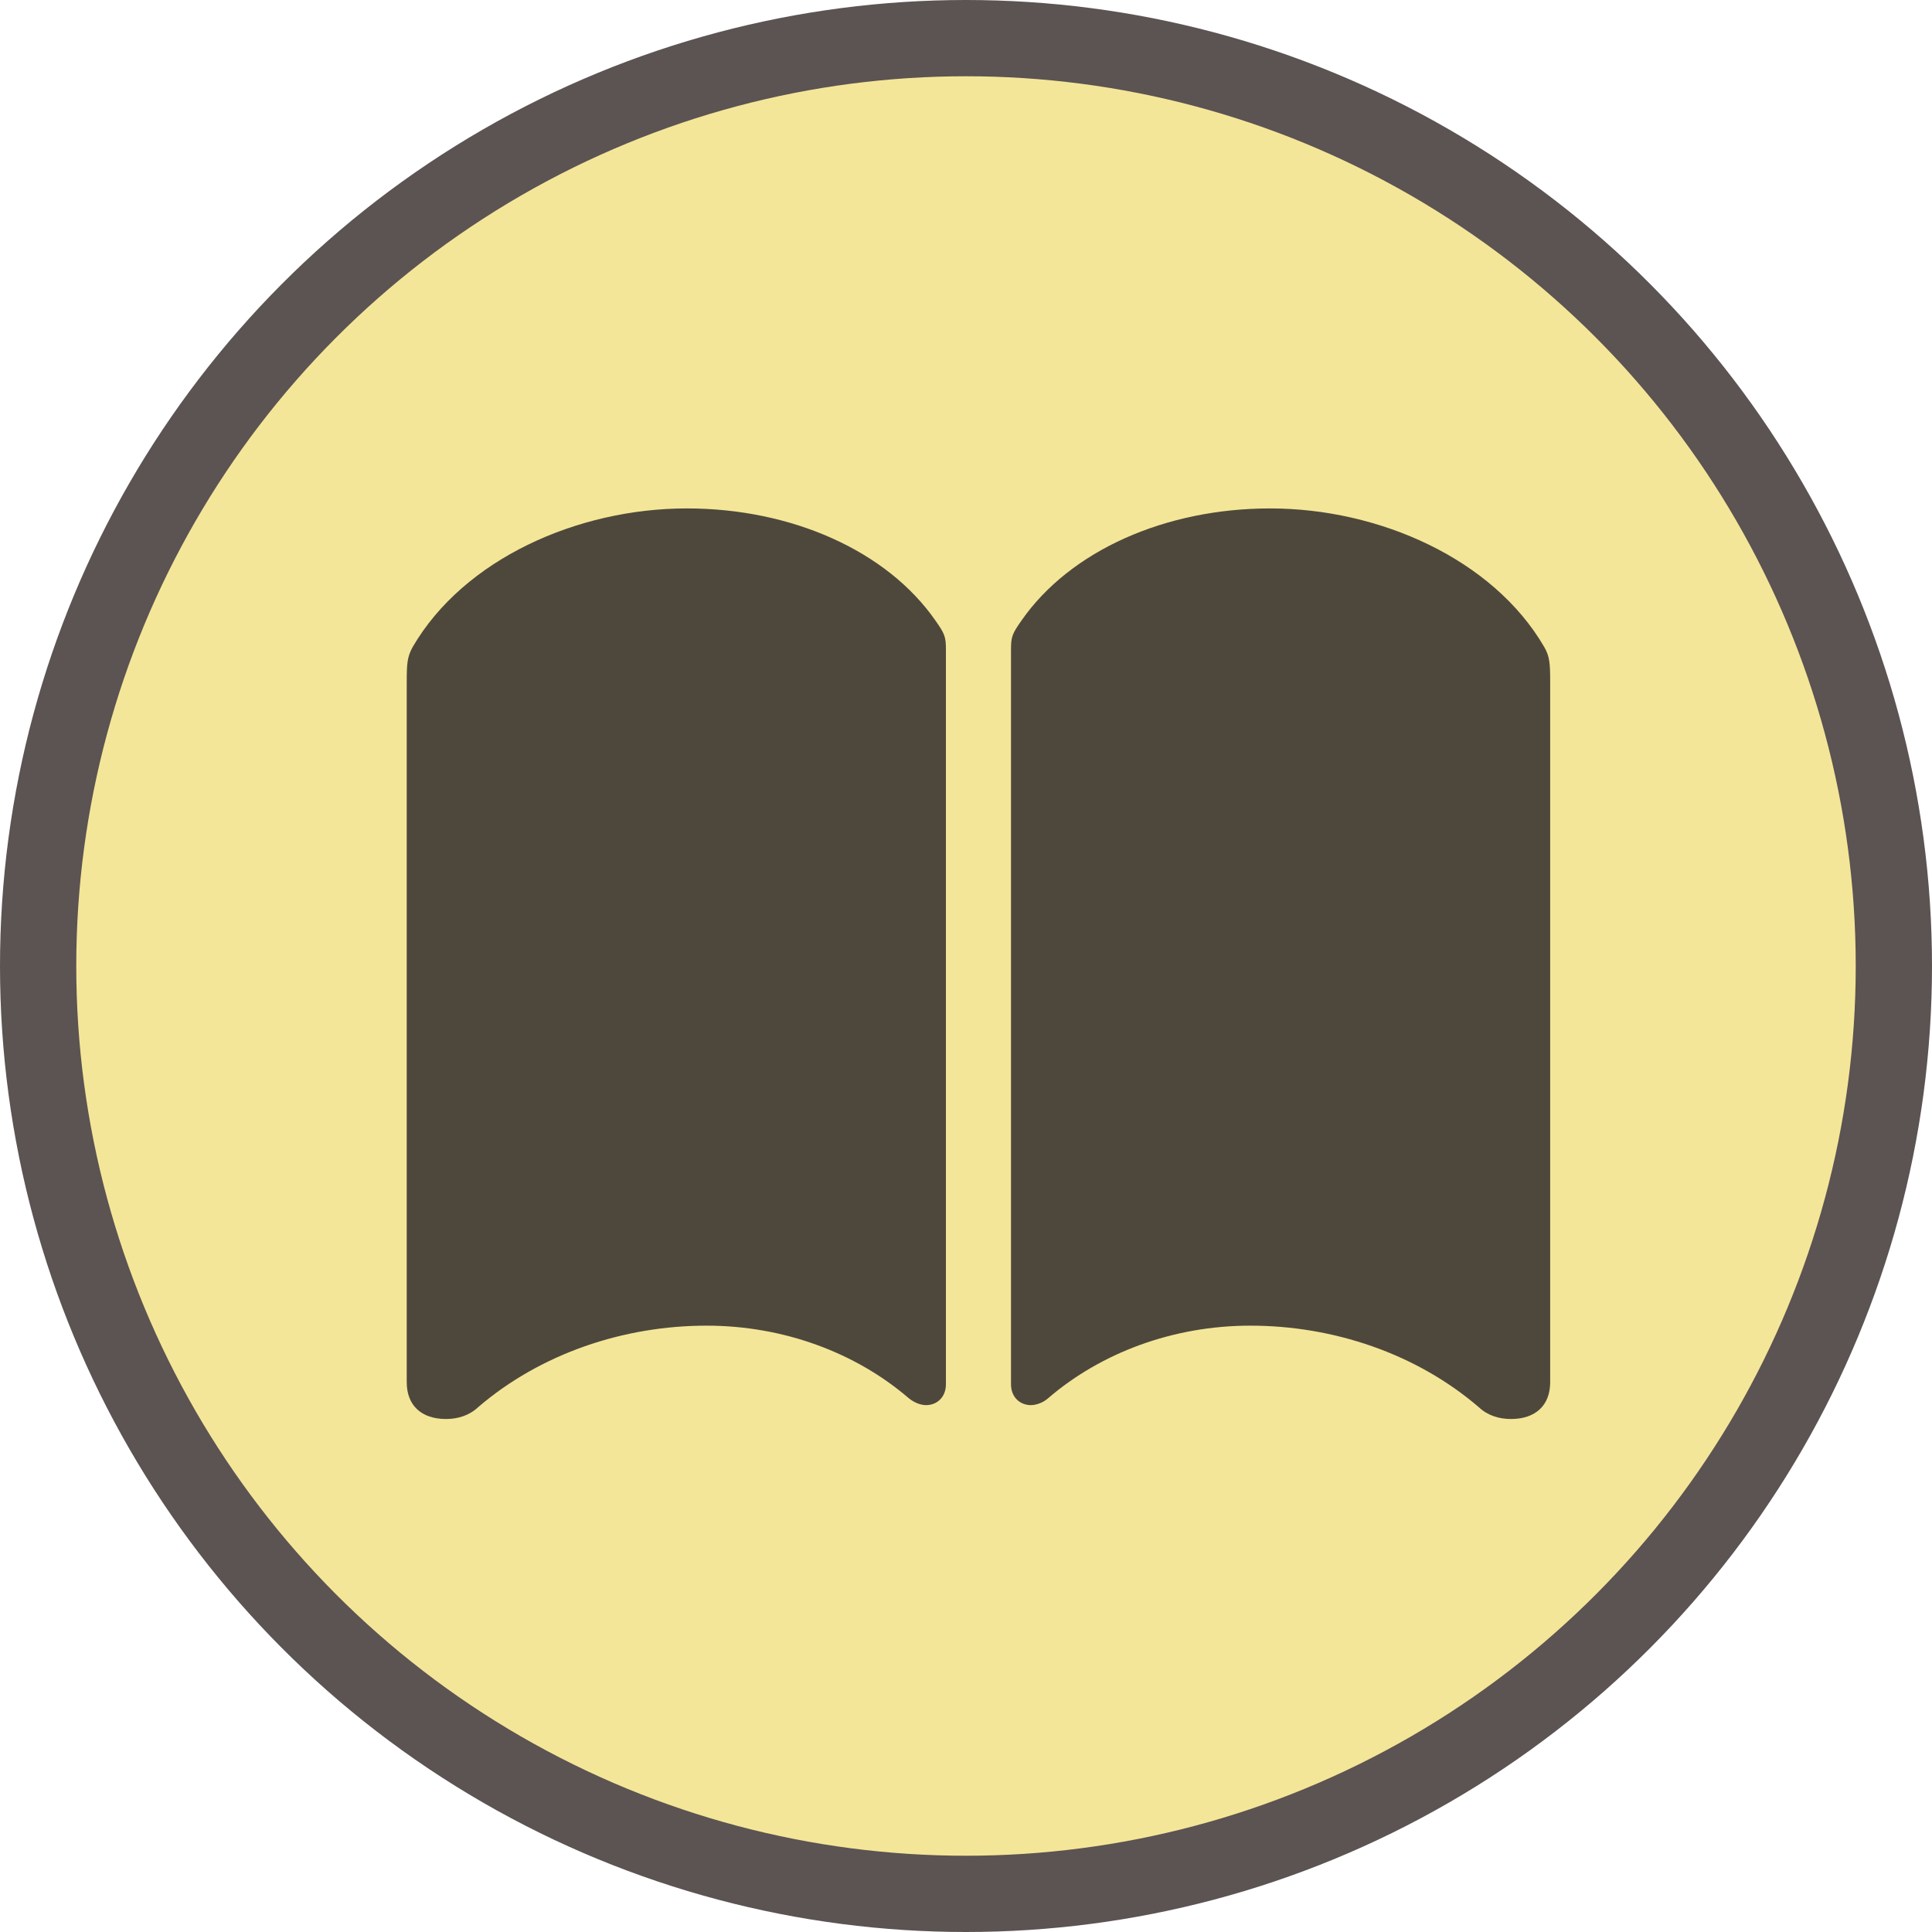 <svg width="38" height="38" viewBox="0 0 38 38" fill="none" xmlns="http://www.w3.org/2000/svg">
<circle cx="19" cy="19" r="18.25" fill="#F4E698" stroke="#5C5353" stroke-width="1.5"/>
<g clip-path="url(#clip0_312_628)">
<path d="M13.508 10C11.359 10 9.123 10.996 8.117 12.725C8.01 12.92 8 13.047 8 13.408V27.188C8 27.637 8.283 27.91 8.771 27.91C9.006 27.91 9.23 27.842 9.406 27.676C10.637 26.621 12.268 26.074 13.898 26.074C15.422 26.074 16.838 26.611 17.873 27.5C17.98 27.588 18.107 27.637 18.215 27.637C18.43 27.637 18.605 27.48 18.605 27.227V12.783C18.605 12.529 18.586 12.471 18.4 12.207C17.443 10.83 15.568 10 13.508 10ZM24.982 10C22.922 10 21.047 10.83 20.09 12.207C19.904 12.471 19.885 12.529 19.885 12.783V27.227C19.885 27.48 20.061 27.637 20.275 27.637C20.383 27.637 20.52 27.588 20.617 27.5C21.652 26.611 23.068 26.074 24.592 26.074C26.223 26.074 27.854 26.621 29.084 27.676C29.26 27.842 29.484 27.91 29.719 27.91C30.207 27.91 30.49 27.637 30.49 27.188V13.408C30.49 13.047 30.48 12.91 30.373 12.725C29.367 10.996 27.131 10 24.982 10Z" fill="#4E483C"/>
</g>
<defs>
<clipPath id="clip0_312_628">
<rect width="22.852" height="17.939" fill="white" transform="translate(8 10)"/>
</clipPath>
</defs>
</svg>
